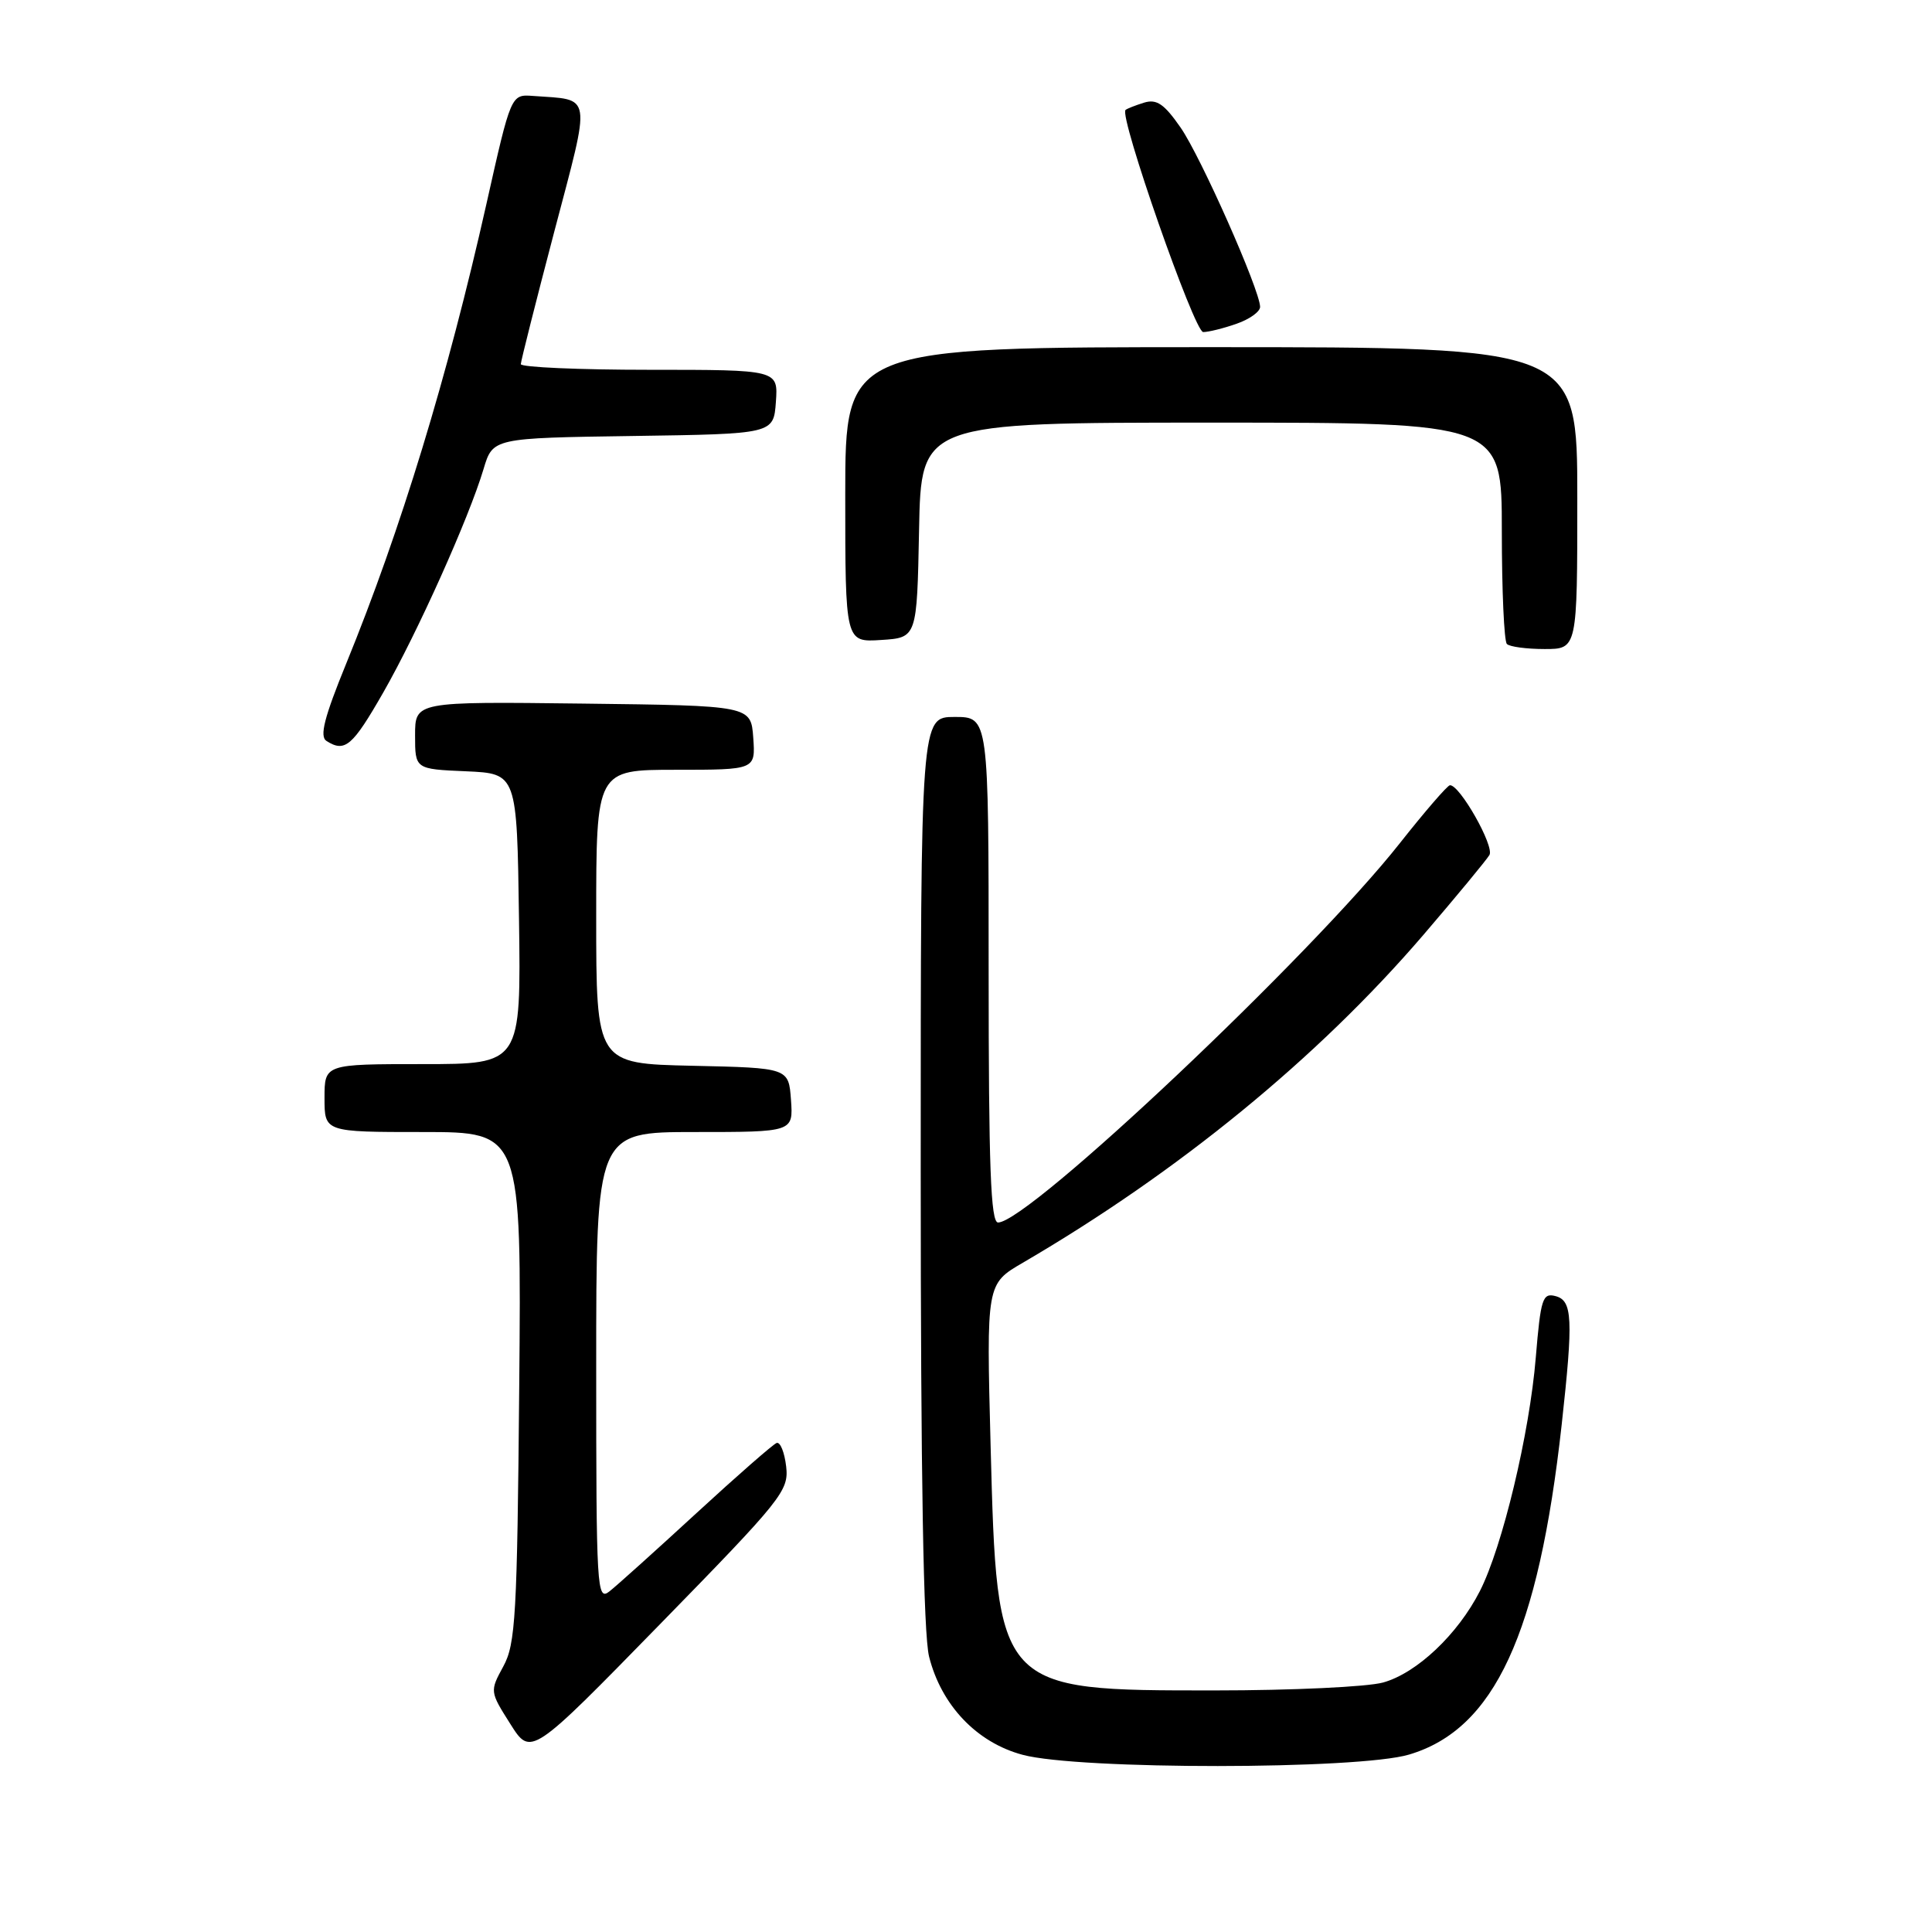 <?xml version="1.0" encoding="UTF-8" standalone="no"?>
<!DOCTYPE svg PUBLIC "-//W3C//DTD SVG 1.1//EN" "http://www.w3.org/Graphics/SVG/1.1/DTD/svg11.dtd" >
<svg xmlns="http://www.w3.org/2000/svg" xmlns:xlink="http://www.w3.org/1999/xlink" version="1.1" viewBox="0 0 256 256">
 <g >
 <path fill="currentColor"
d=" M 186.71 232.49 C 198.03 229.13 203.85 216.54 206.93 188.79 C 208.48 174.74 208.37 172.33 206.11 171.74 C 204.40 171.29 204.15 172.07 203.50 179.87 C 202.67 189.97 199.08 204.96 196.09 210.83 C 193.16 216.57 187.73 221.70 183.27 222.94 C 181.20 223.52 171.18 223.99 161.00 223.99 C 132.05 224.00 132.12 224.07 131.26 191.56 C 130.70 170.13 130.70 170.13 135.53 167.32 C 156.16 155.28 174.60 140.19 188.58 123.91 C 193.02 118.73 196.97 113.95 197.36 113.29 C 198.04 112.12 193.40 103.94 192.12 104.05 C 191.78 104.08 188.80 107.53 185.50 111.71 C 173.74 126.62 136.32 161.95 132.25 161.99 C 131.27 162.00 131.00 154.64 131.00 128.50 C 131.00 95.00 131.00 95.00 126.50 95.00 C 122.00 95.00 122.00 95.00 122.00 155.06 C 122.00 195.69 122.36 216.54 123.11 219.52 C 124.73 225.96 129.43 230.90 135.50 232.52 C 142.93 234.52 179.97 234.50 186.71 232.49 Z  M 104.17 194.31 C 103.95 192.44 103.39 191.04 102.91 191.20 C 102.44 191.37 97.66 195.55 92.28 200.50 C 86.90 205.45 81.71 210.12 80.75 210.87 C 79.09 212.17 79.00 210.62 79.00 181.12 C 79.00 150.00 79.00 150.00 92.06 150.00 C 105.11 150.00 105.11 150.00 104.81 145.75 C 104.50 141.50 104.50 141.50 91.75 141.22 C 79.00 140.94 79.00 140.94 79.00 121.47 C 79.00 102.00 79.00 102.00 89.56 102.00 C 100.11 102.00 100.11 102.00 99.81 97.75 C 99.50 93.50 99.50 93.50 77.25 93.23 C 55.00 92.96 55.00 92.96 55.00 97.44 C 55.00 101.91 55.00 101.91 61.75 102.20 C 68.50 102.50 68.50 102.50 68.77 121.75 C 69.04 141.00 69.04 141.00 56.02 141.00 C 43.00 141.00 43.00 141.00 43.00 145.50 C 43.00 150.00 43.00 150.00 56.05 150.00 C 69.10 150.00 69.10 150.00 68.80 183.75 C 68.53 214.05 68.32 217.84 66.69 220.81 C 64.90 224.10 64.90 224.14 67.62 228.43 C 70.34 232.74 70.34 232.74 87.45 215.22 C 103.67 198.62 104.54 197.53 104.17 194.31 Z  M 50.79 91.75 C 55.31 83.84 62.12 68.68 64.07 62.16 C 65.30 58.04 65.30 58.04 83.90 57.77 C 102.50 57.50 102.50 57.50 102.81 53.25 C 103.11 49.00 103.11 49.00 86.06 49.00 C 76.68 49.00 69.01 48.66 69.01 48.25 C 69.02 47.84 71.01 39.96 73.43 30.75 C 78.36 12.02 78.56 13.30 70.61 12.71 C 67.71 12.50 67.71 12.50 64.45 27.04 C 59.31 49.91 53.12 70.19 45.87 87.94 C 42.96 95.07 42.32 97.58 43.26 98.18 C 45.71 99.74 46.70 98.89 50.79 91.75 Z  M 209.00 66.00 C 209.00 46.00 209.00 46.00 160.50 46.00 C 112.00 46.00 112.00 46.00 112.00 65.55 C 112.00 85.11 112.00 85.11 116.75 84.80 C 121.50 84.50 121.50 84.50 121.78 70.25 C 122.05 56.00 122.05 56.00 160.53 56.00 C 199.00 56.00 199.00 56.00 199.00 70.33 C 199.00 78.22 199.30 84.97 199.67 85.33 C 200.03 85.70 202.28 86.00 204.67 86.00 C 209.00 86.00 209.00 86.00 209.00 66.00 Z  M 163.85 42.90 C 165.58 42.30 166.99 41.29 166.97 40.65 C 166.91 38.35 159.11 20.76 156.44 16.91 C 154.27 13.78 153.27 13.09 151.60 13.60 C 150.45 13.96 149.34 14.39 149.14 14.57 C 148.25 15.36 158.26 44.00 159.43 44.00 C 160.13 44.00 162.12 43.51 163.85 42.90 Z "/>
</g>
</svg>